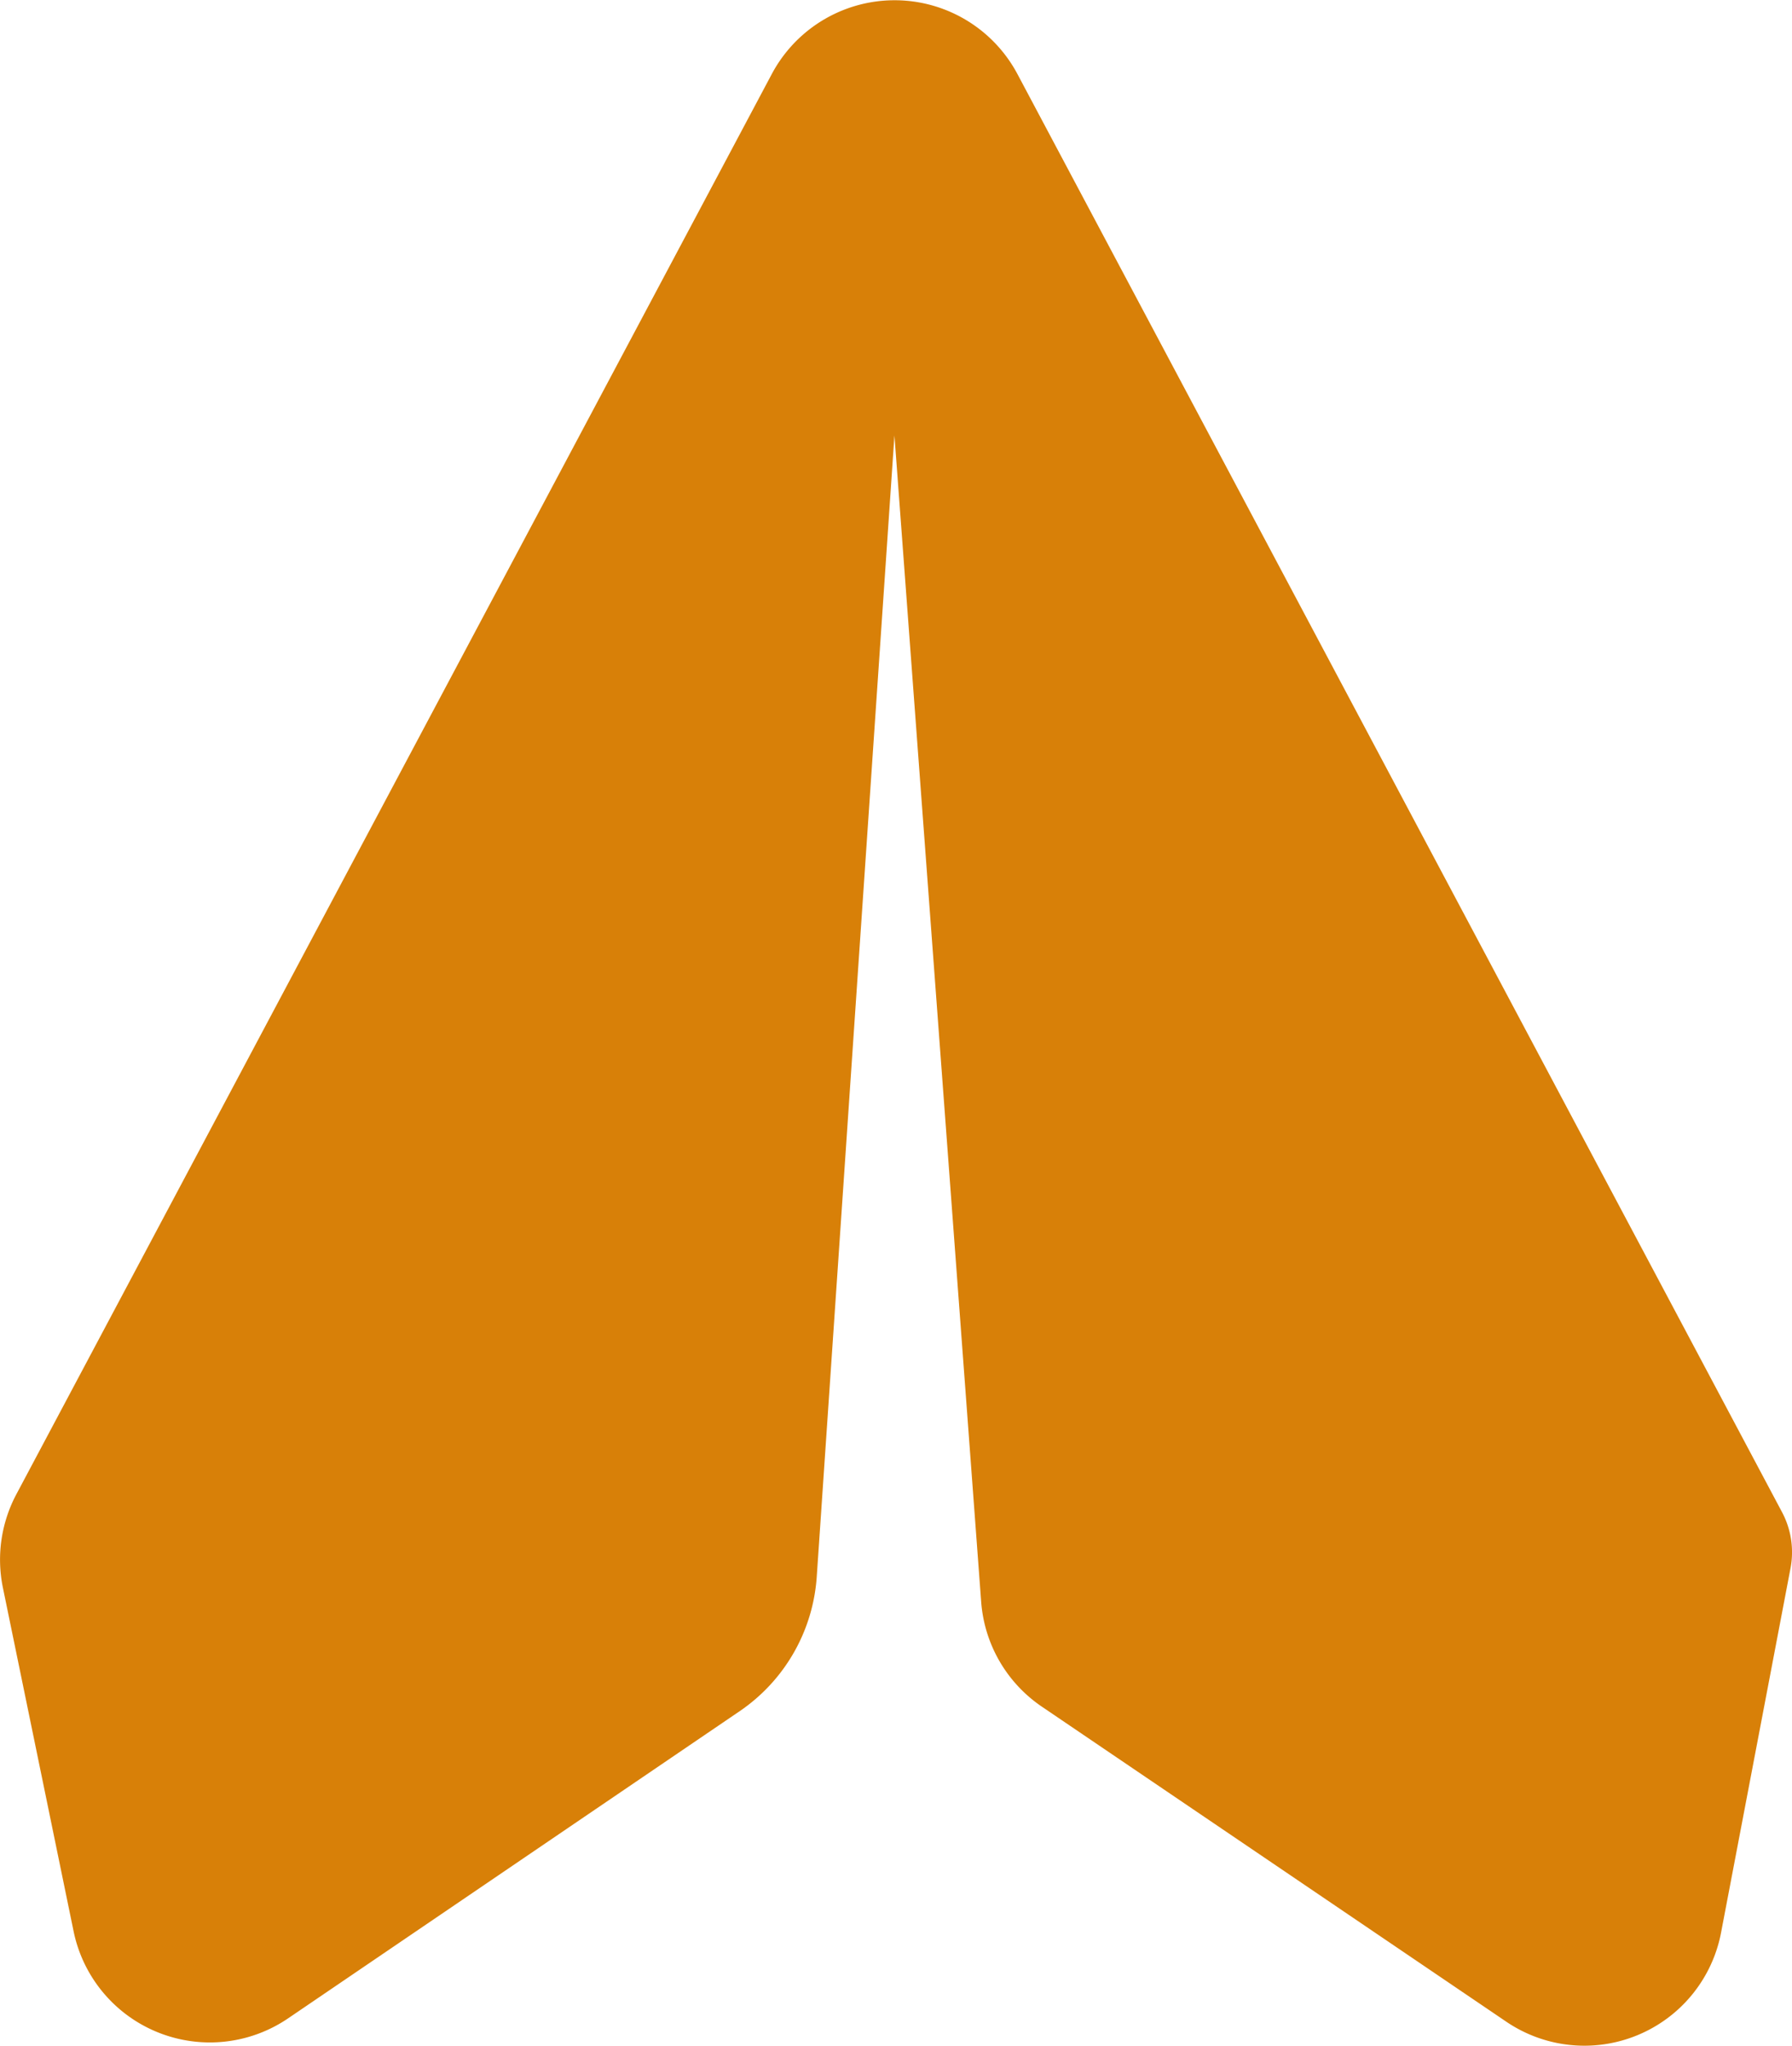 <svg xmlns="http://www.w3.org/2000/svg" width="30.267" height="34.538" viewBox="0 0 30.267 34.538"><defs><style>.a{fill:#d88008;}</style></defs><g transform="translate(-15.248 48.551) rotate(-90)"><g transform="translate(14.013 15.248)"><path class="a" d="M23.024,45.346,47.3,32.433a2.35,2.35,0,0,0,0-4.15L23.324,15.524a2.35,2.35,0,0,0-1.577-.227l-5.8,1.194a2.35,2.35,0,0,0-1.47,3.623l5.187,7.629a2.99,2.99,0,0,0,2.27,1.3L41.2,30.355,21.51,31.82a2.35,2.35,0,0,0-1.771,1.025L14.42,40.69a2.35,2.35,0,0,0,1.505,3.627l6.152,1.173A1.441,1.441,0,0,0,23.024,45.346Z" transform="translate(-14.013 -15.248)"/></g></g></svg>